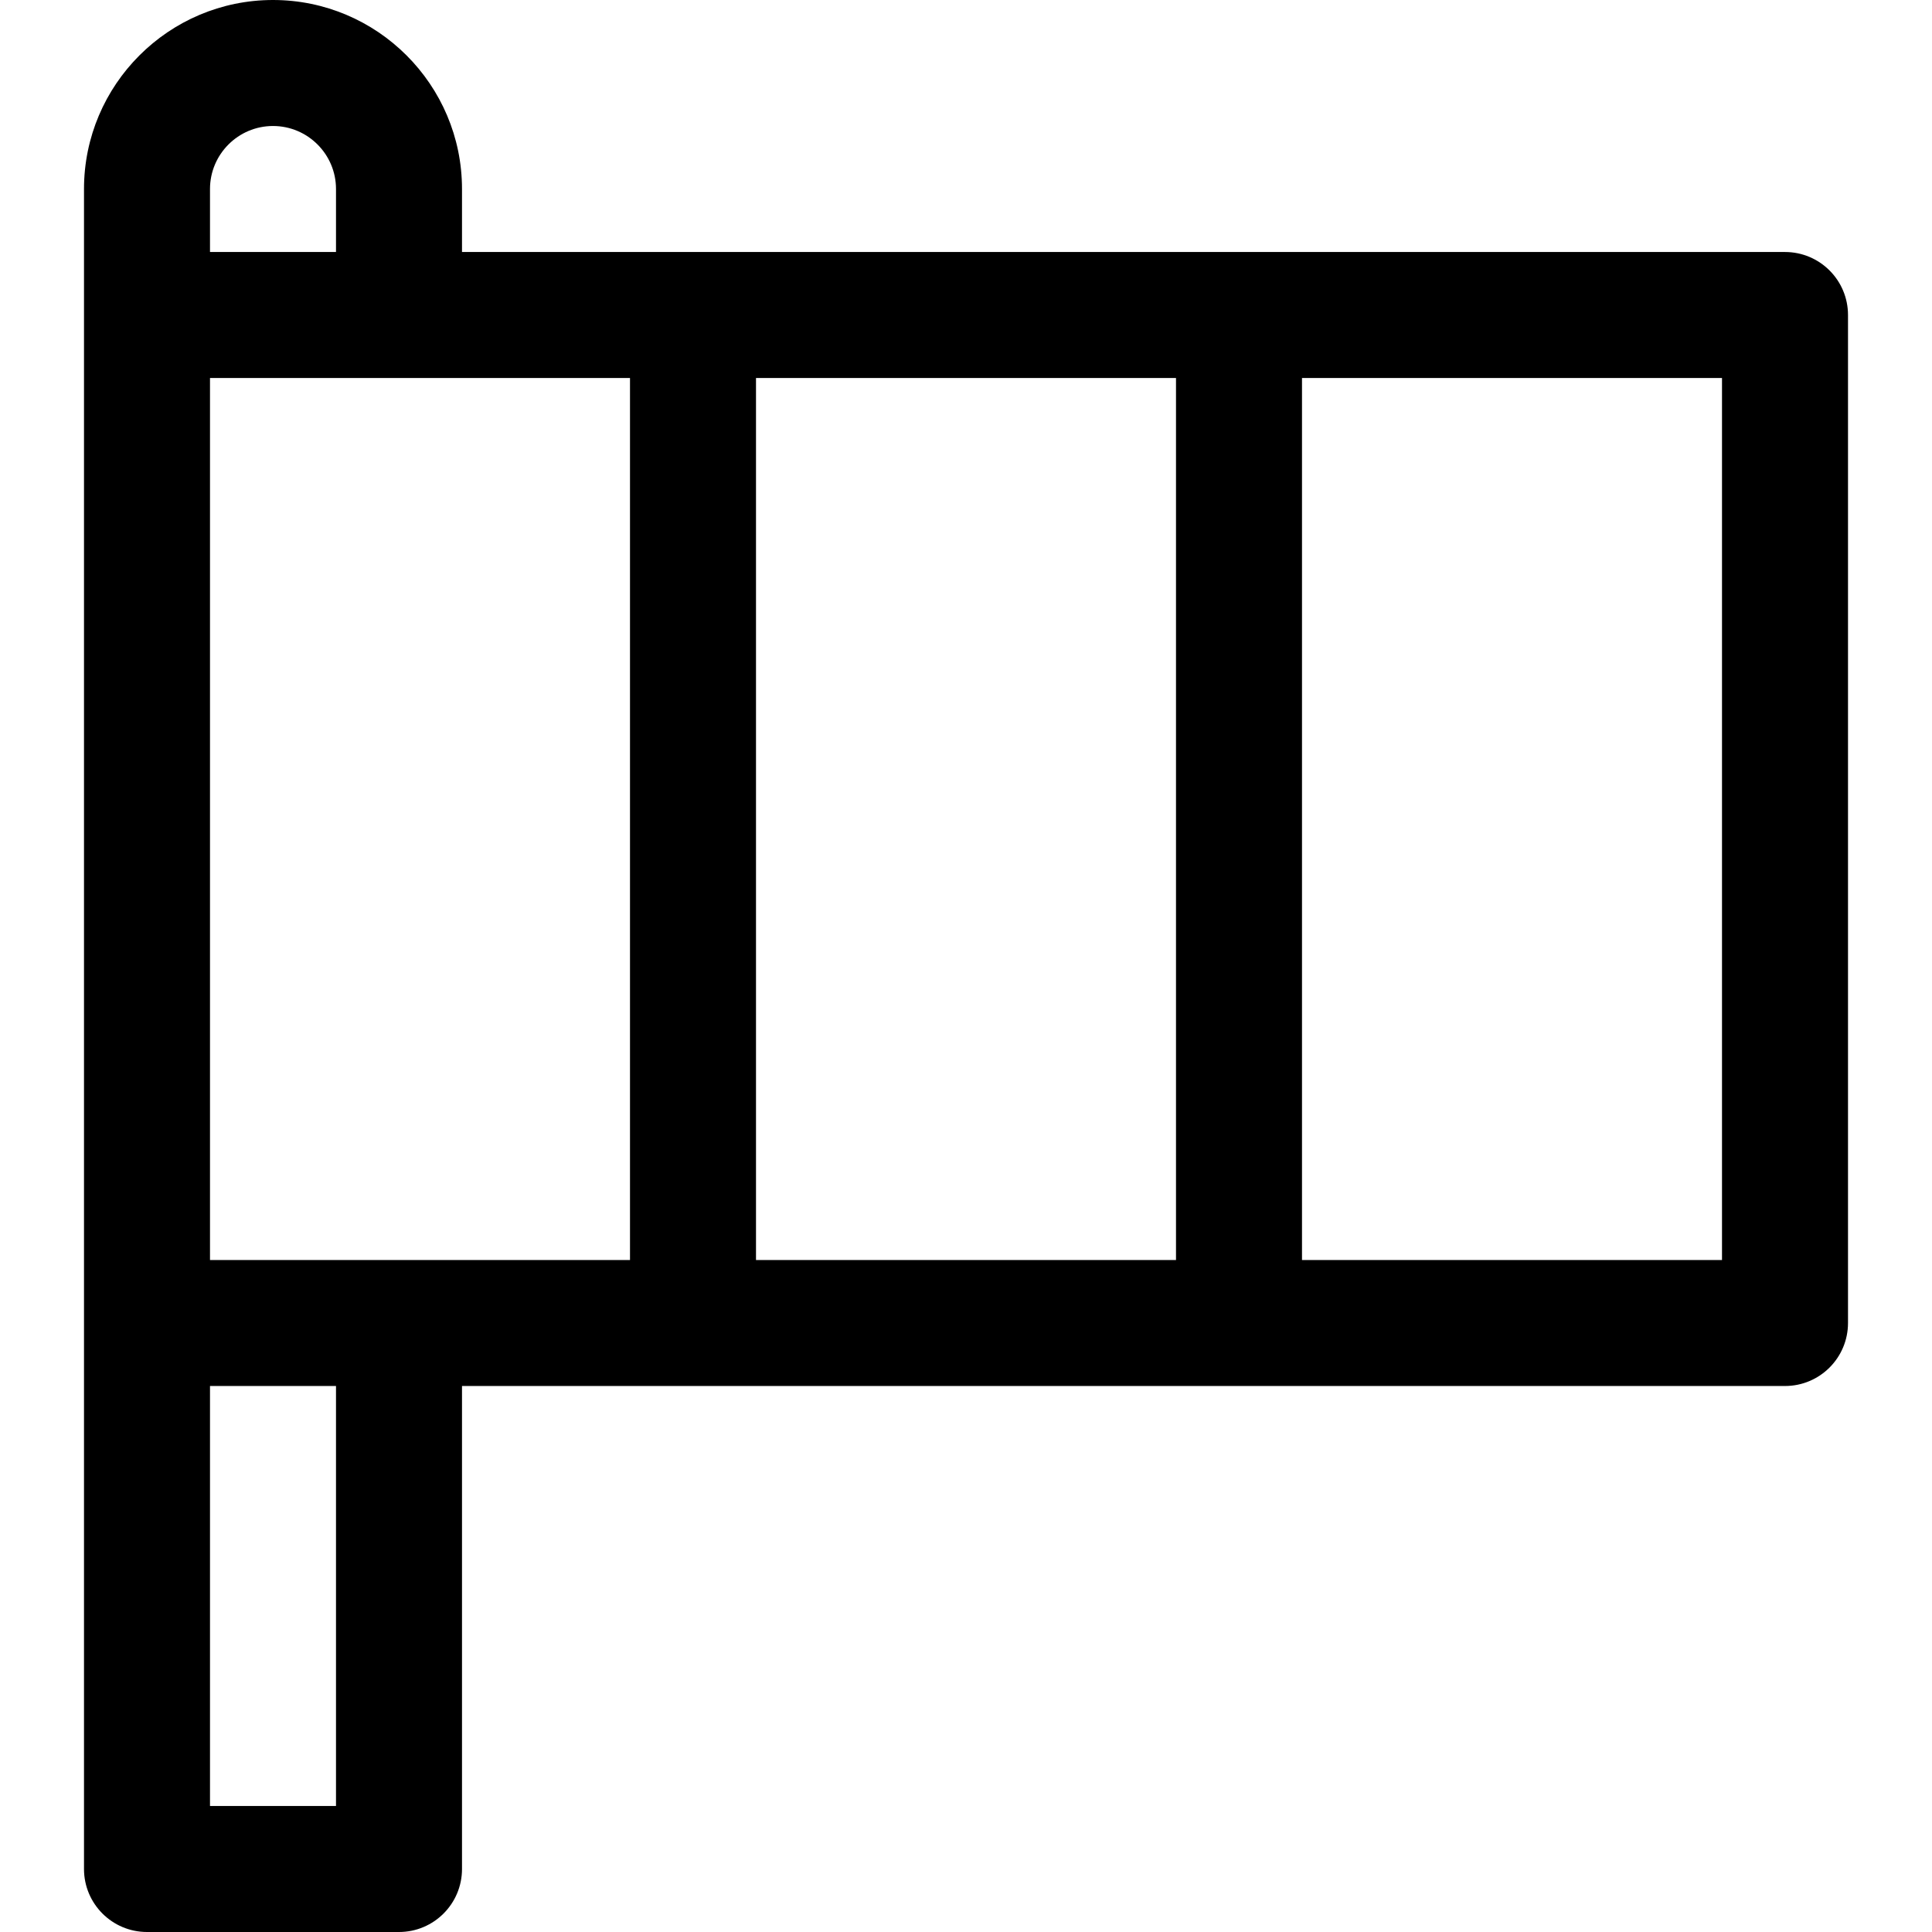 <?xml version="1.0" encoding="iso-8859-1"?>
<!-- Generator: Adobe Illustrator 19.0.0, SVG Export Plug-In . SVG Version: 6.00 Build 0)  -->
<svg xmlns="http://www.w3.org/2000/svg" xmlns:xlink="http://www.w3.org/1999/xlink" version="1.1" id="Layer_1" x="0px" y="0px" viewBox="0 0 512 512" style="enable-background:new 0 0 512 512;" xml:space="preserve">
<g>
	<g>
		<path d="M473.043,66.783H122.435V50.087C122.435,22.469,99.966,0,72.348,0S22.261,22.469,22.261,50.087    c0,15.432,0,422.528,0,445.217c0,9.22,7.475,16.696,16.696,16.696h66.783c9.22,0,16.696-7.475,16.696-16.696v-128h350.609    c9.22,0,16.696-7.475,16.696-16.696V83.478C489.739,74.258,482.264,66.783,473.043,66.783z M55.652,50.087    c0-9.206,7.49-16.696,16.696-16.696s16.696,7.49,16.696,16.696v16.696H55.652V50.087z M89.043,478.609H55.652V367.304h33.391    V478.609z M166.957,333.913H55.652c0-8.809,0-224.937,0-233.739c12.365,0,99.612,0,111.304,0V333.913z M311.652,333.913H200.348    V100.174h111.304V333.913z M456.348,333.913H345.043V100.174h111.304V333.913z"/>
	</g>
</g>
<g>
</g>
<g>
</g>
<g>
</g>
<g>
</g>
<g>
</g>
<g>
</g>
<g>
</g>
<g>
</g>
<g>
</g>
<g>
</g>
<g>
</g>
<g>
</g>
<g>
</g>
<g>
</g>
<g>
</g>
</svg>

